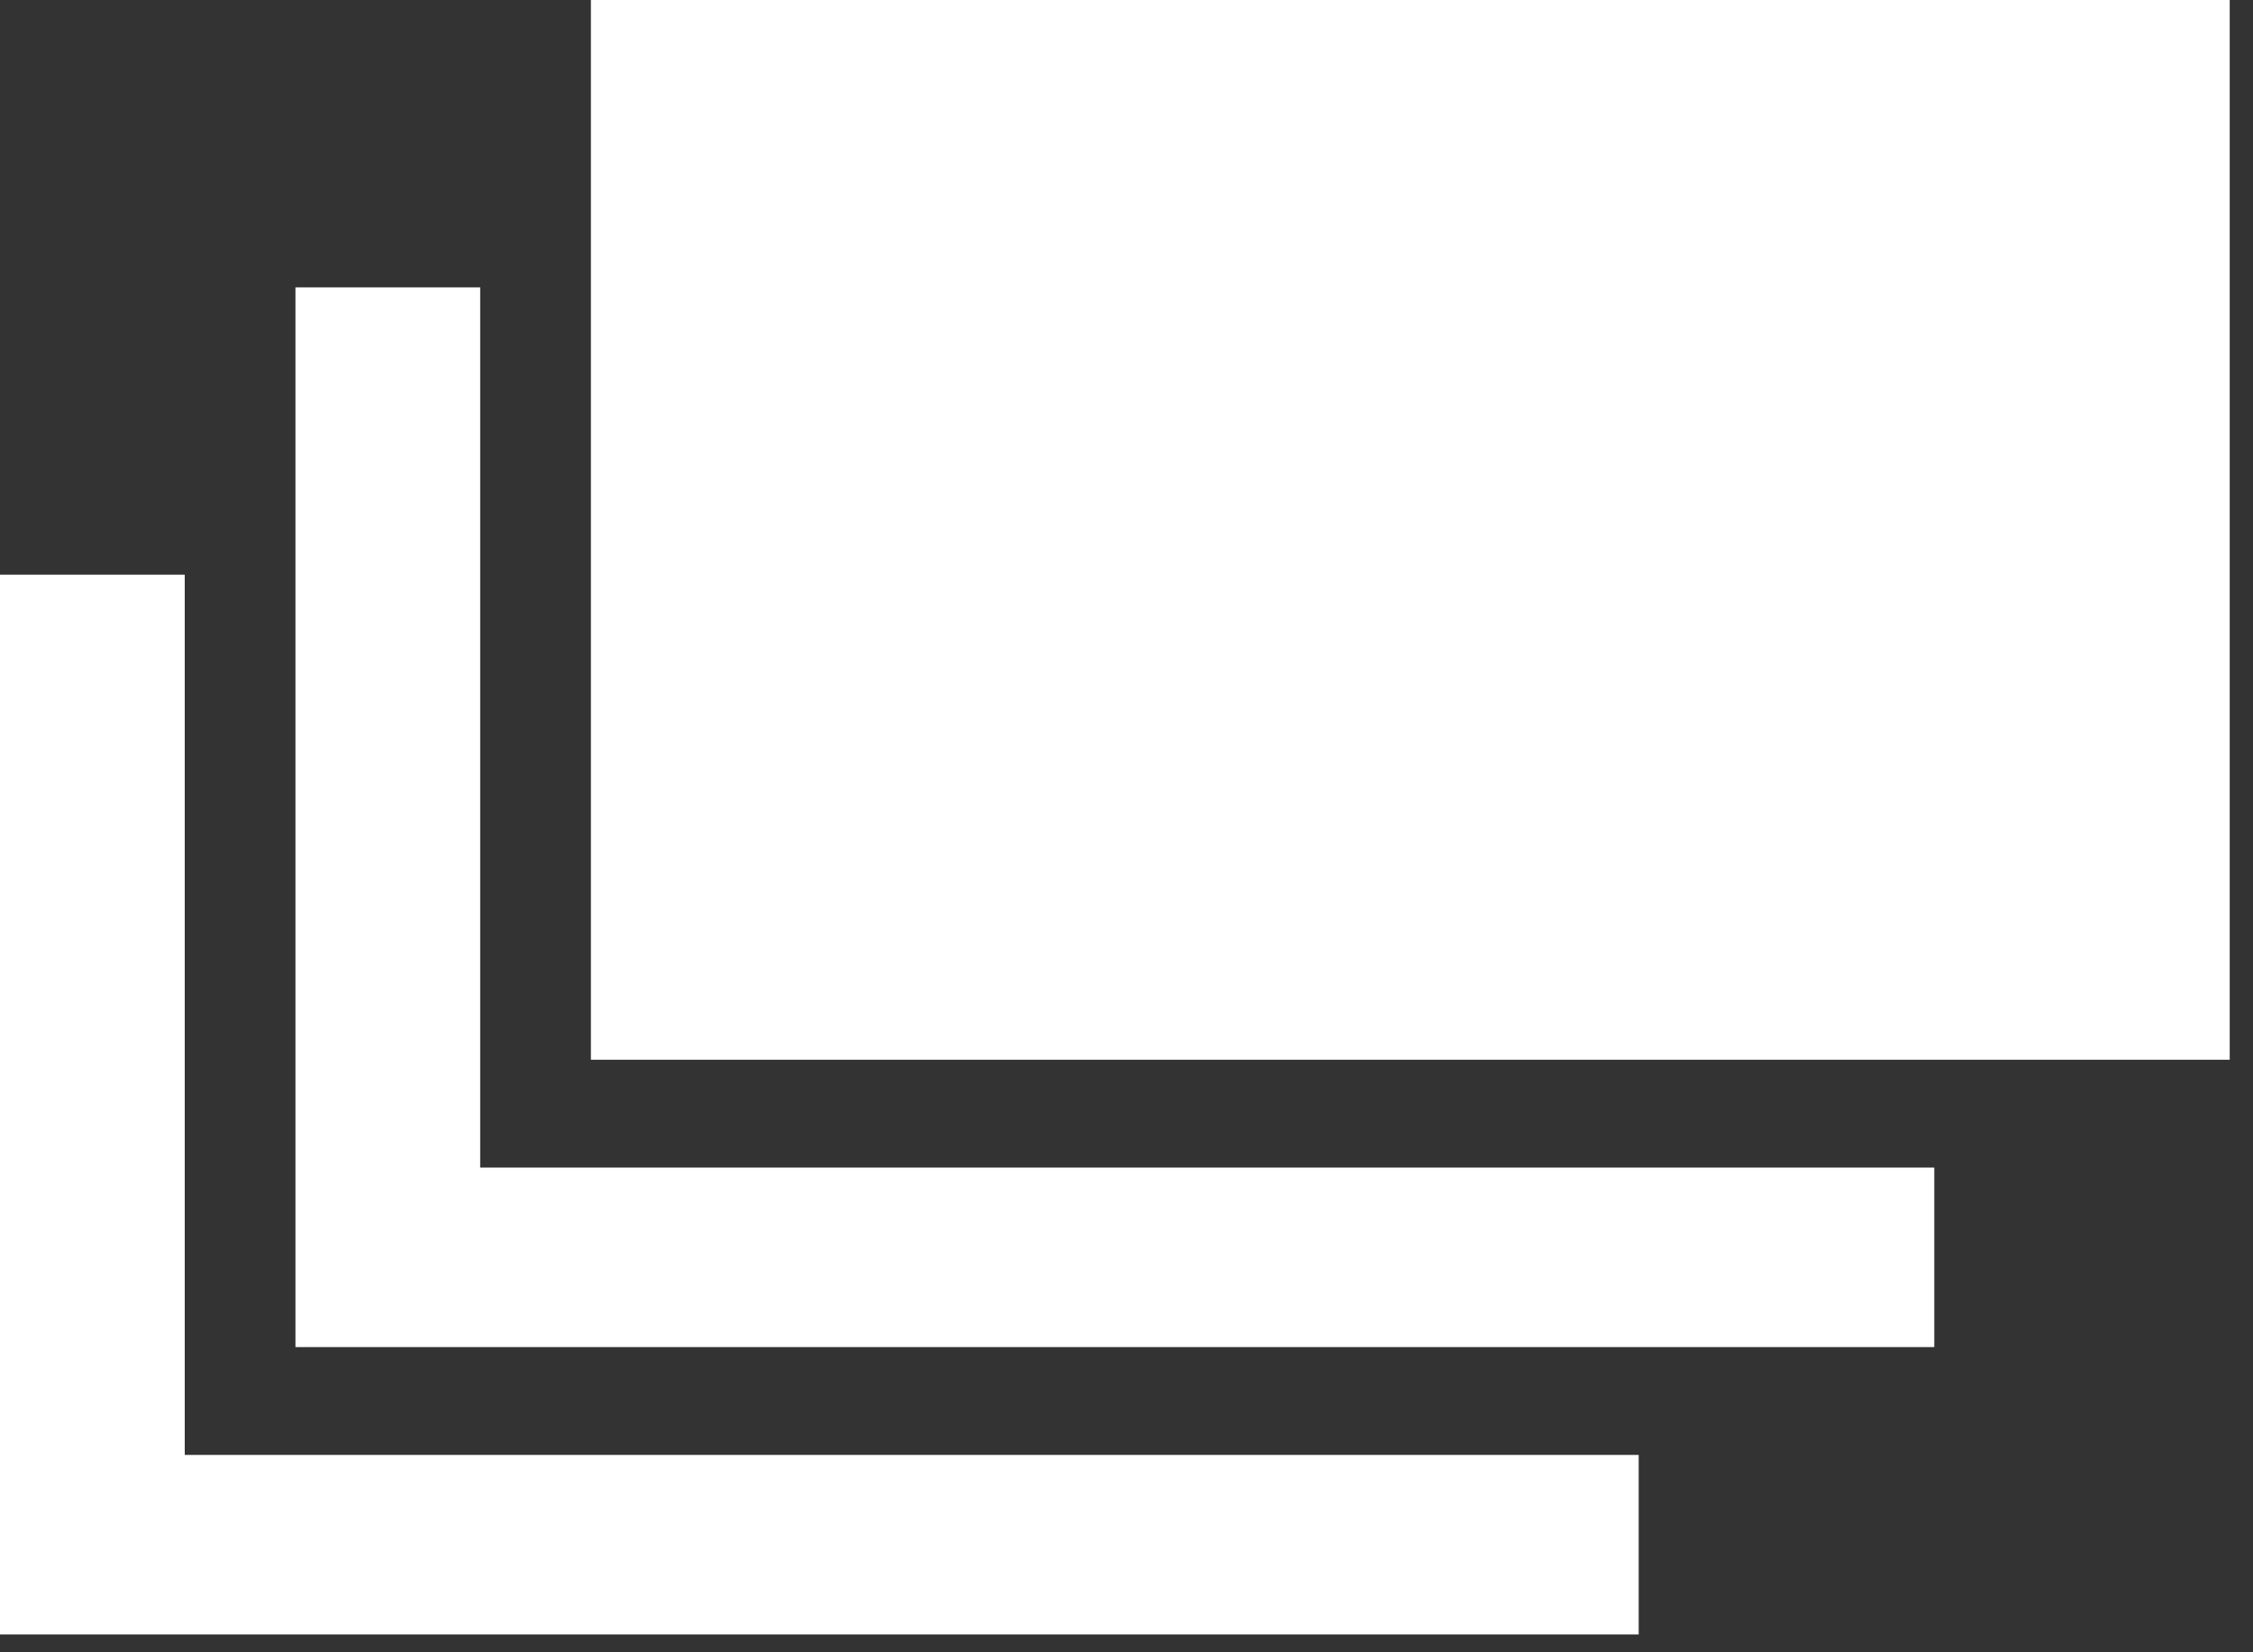 <?xml version="1.0" encoding="UTF-8"?>
<svg width="15px" height="11px" viewBox="0 0 15 11" version="1.1" xmlns="http://www.w3.org/2000/svg" xmlns:xlink="http://www.w3.org/1999/xlink">
    <rect x="0" y="0" width="15" height="11" fill="#333333" stroke="none"/>
    <!-- Generator: Sketch 58 (84663) - https://sketch.com -->
    <title>Group</title>
    <desc>Created with Sketch.</desc>
    <g id="Symbols" stroke="none" stroke-width="1" fill="none" fill-rule="evenodd">
        <g id="Commissions-Nav-Group" transform="translate(0, -1)" fill="#FFFFFF">
            <g id="Group-45">
                <g id="Group" transform="translate(0, 1)">
                    <polyline id="Fill-126" points="3.197 1.913 1.967 1.913 1.967 8.968 12.878 8.968 12.878 7.773 3.197 7.773 3.197 1.913"></polyline>
                    <polygon id="Fill-127" points="3.934 7.055 14.845 7.055 14.845 -4.52970994e-14 3.934 -4.52970994e-14"></polygon>
                    <polyline id="Fill-128" points="1.23 3.826 1.59872116e-14 3.826 1.59872116e-14 10.881 10.91 10.881 10.91 9.686 1.23 9.686 1.23 3.826"></polyline>
                </g>
            </g>
        </g>
    </g>
</svg>